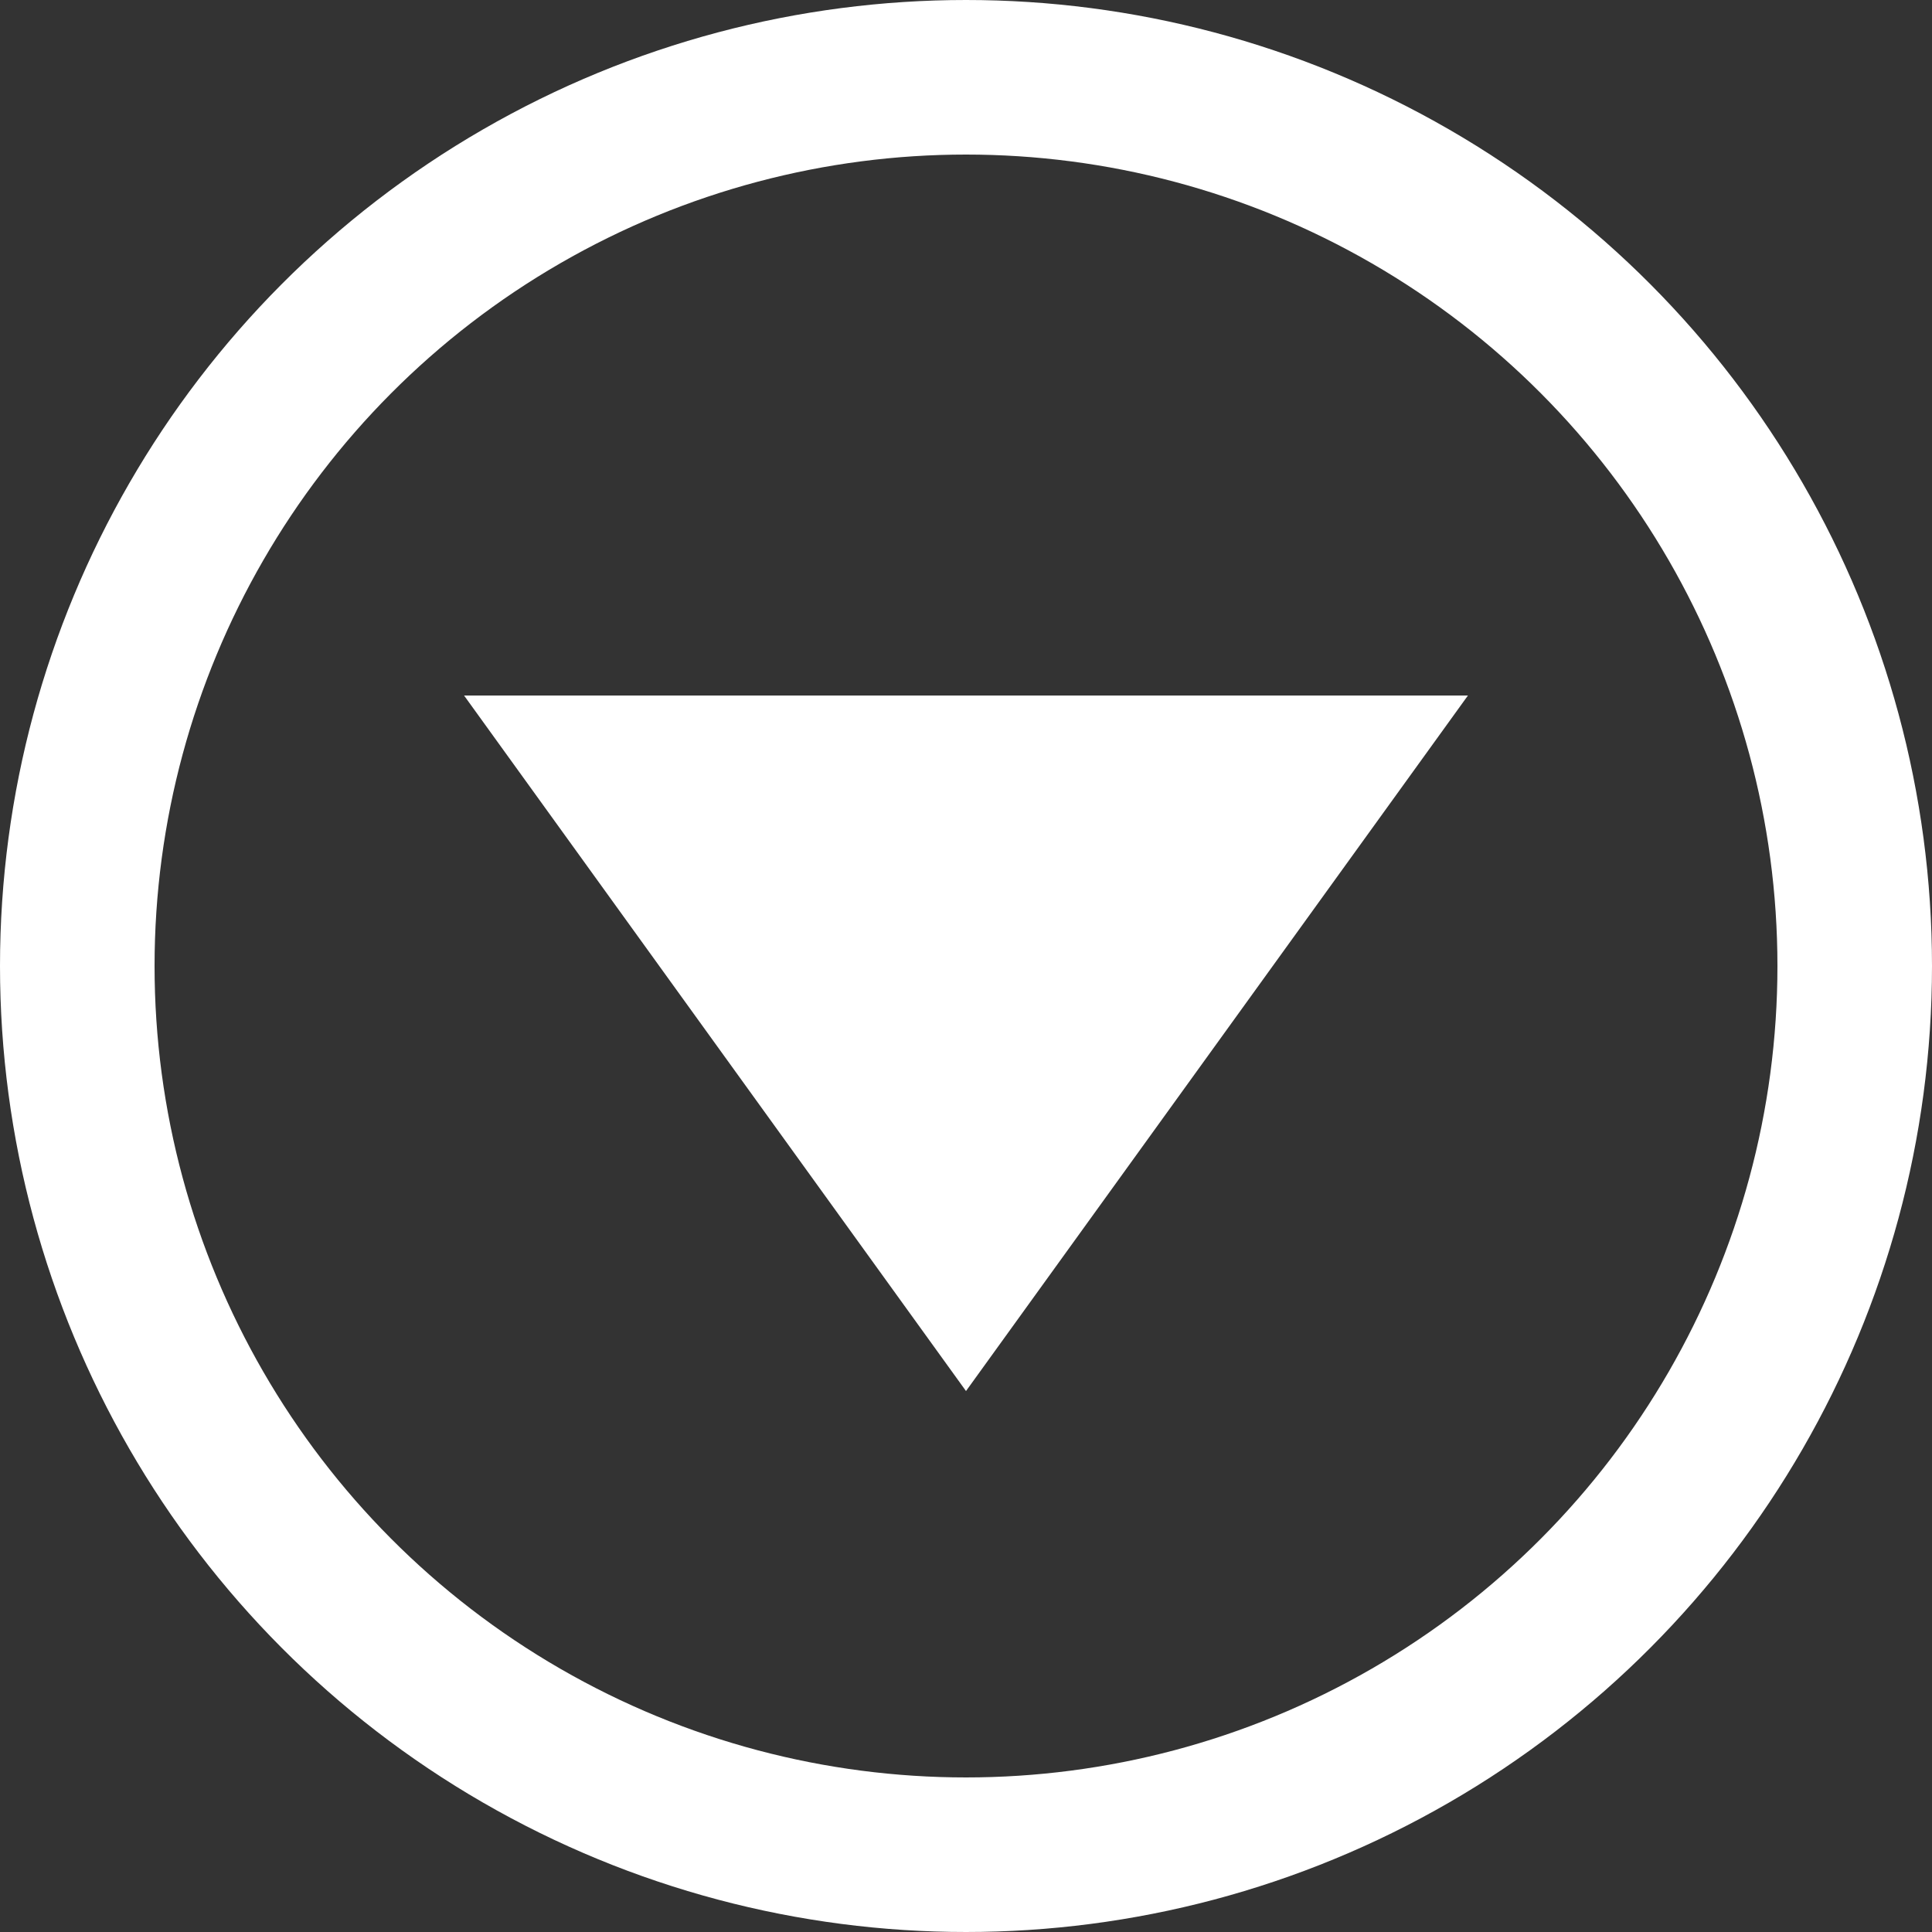 <svg width="25" height="25" viewBox="0 0 25 25" fill="none" xmlns="http://www.w3.org/2000/svg">
<rect x="0" y="0" width="25" height="25" fill="#333333" stroke="none"/>
<path d="M12.5 18L6.005 9L18.995 9L12.5 18Z" fill="white"/>
<circle cx="12.5" cy="12.5" r="11.5" stroke="white" stroke-width="2"/>
</svg>
